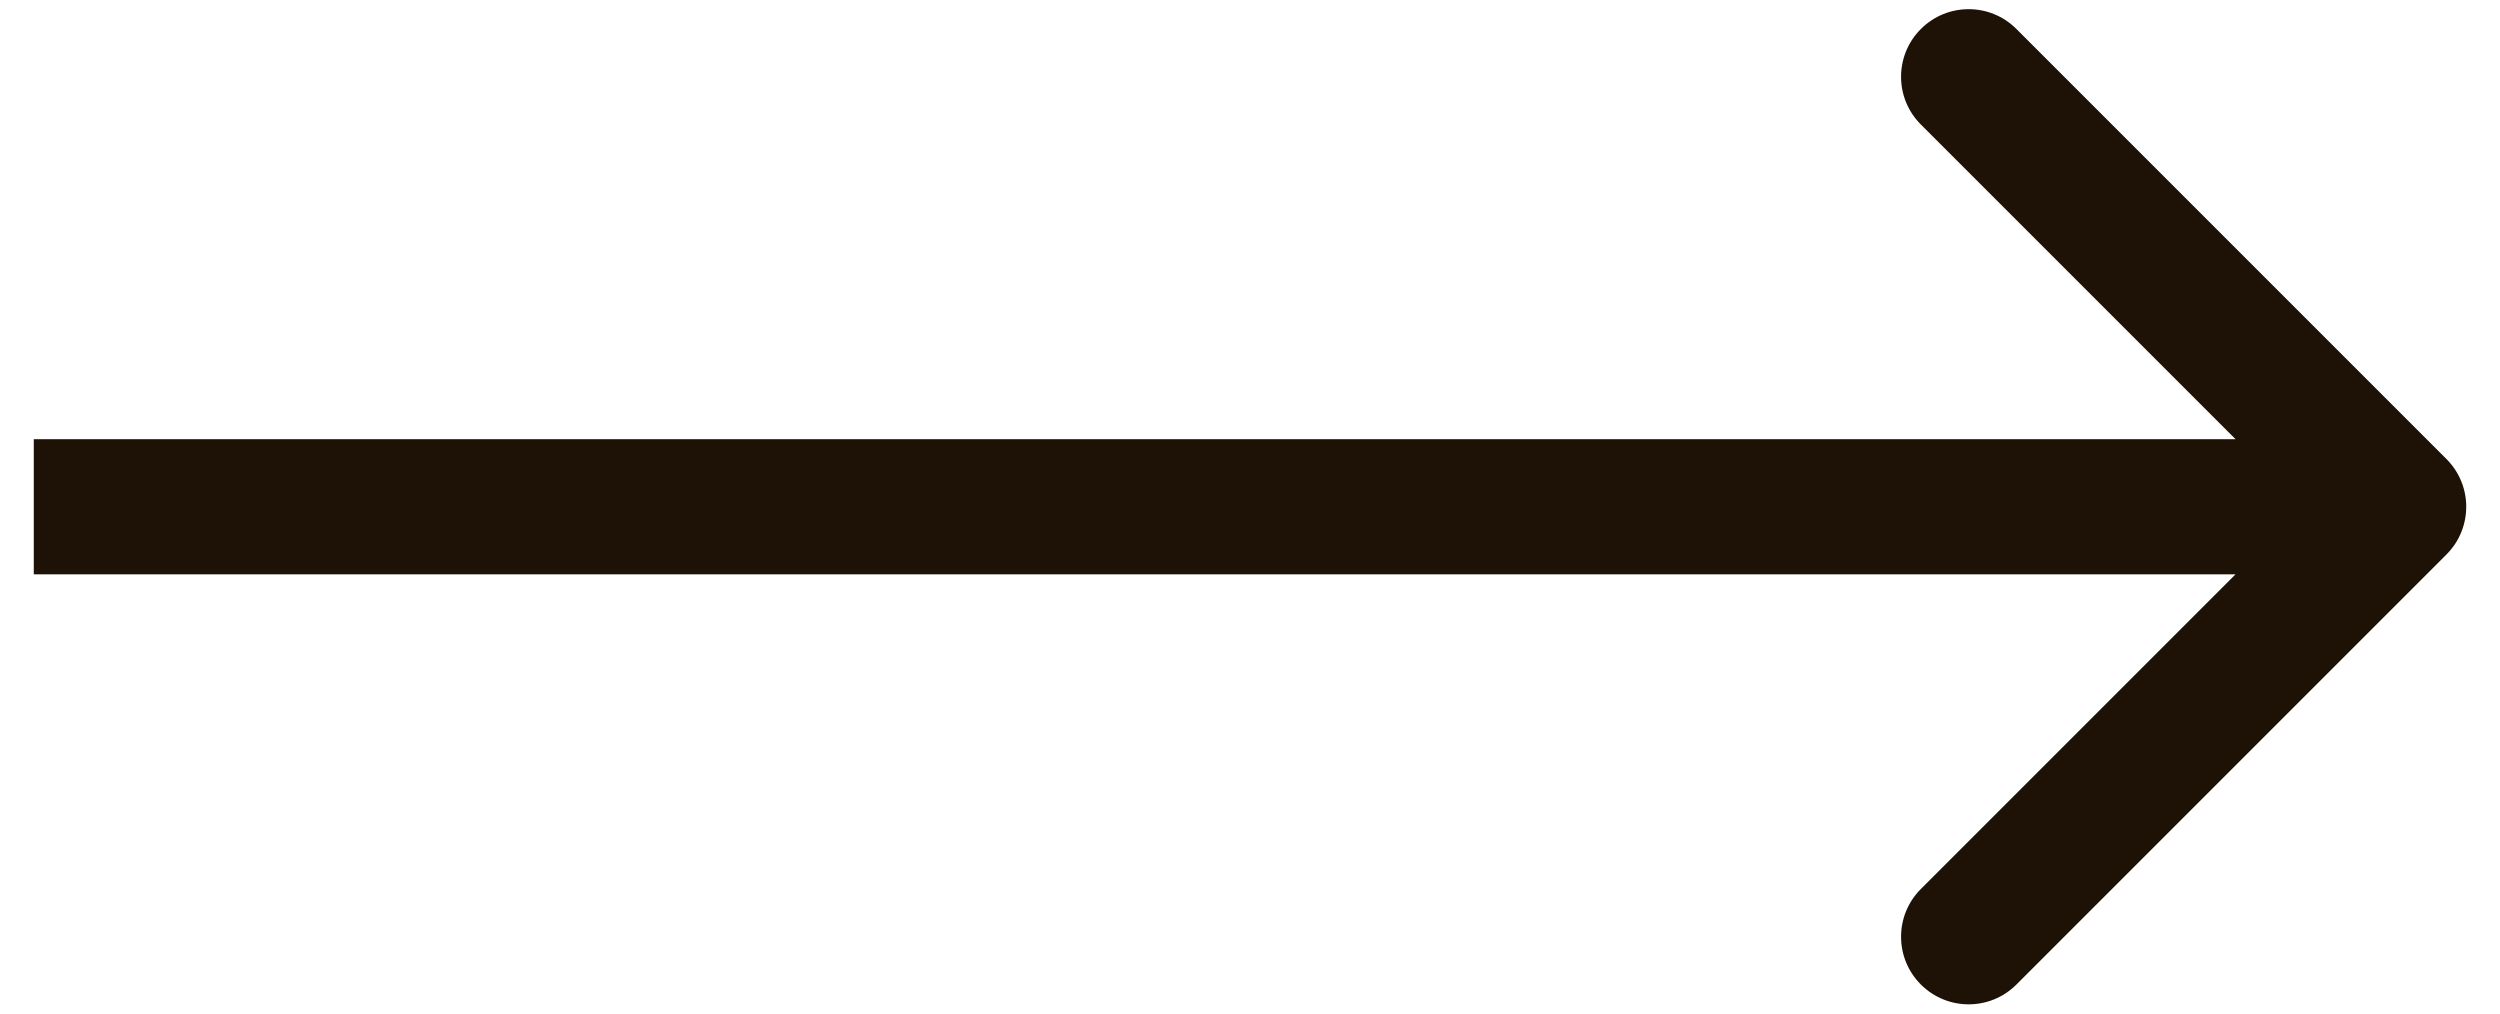 <svg width="37" height="15" viewBox="0 0 37 15" fill="none" xmlns="http://www.w3.org/2000/svg">
<path d="M36.207 8.207C36.598 7.817 36.598 7.183 36.207 6.793L29.843 0.429C29.453 0.038 28.82 0.038 28.429 0.429C28.038 0.819 28.038 1.453 28.429 1.843L34.086 7.5L28.429 13.157C28.038 13.547 28.038 14.181 28.429 14.571C28.82 14.962 29.453 14.962 29.843 14.571L36.207 8.207ZM0.5 8.5H35.5V6.5L0.5 6.5V8.5Z" fill="#1E1207"/>
</svg>
